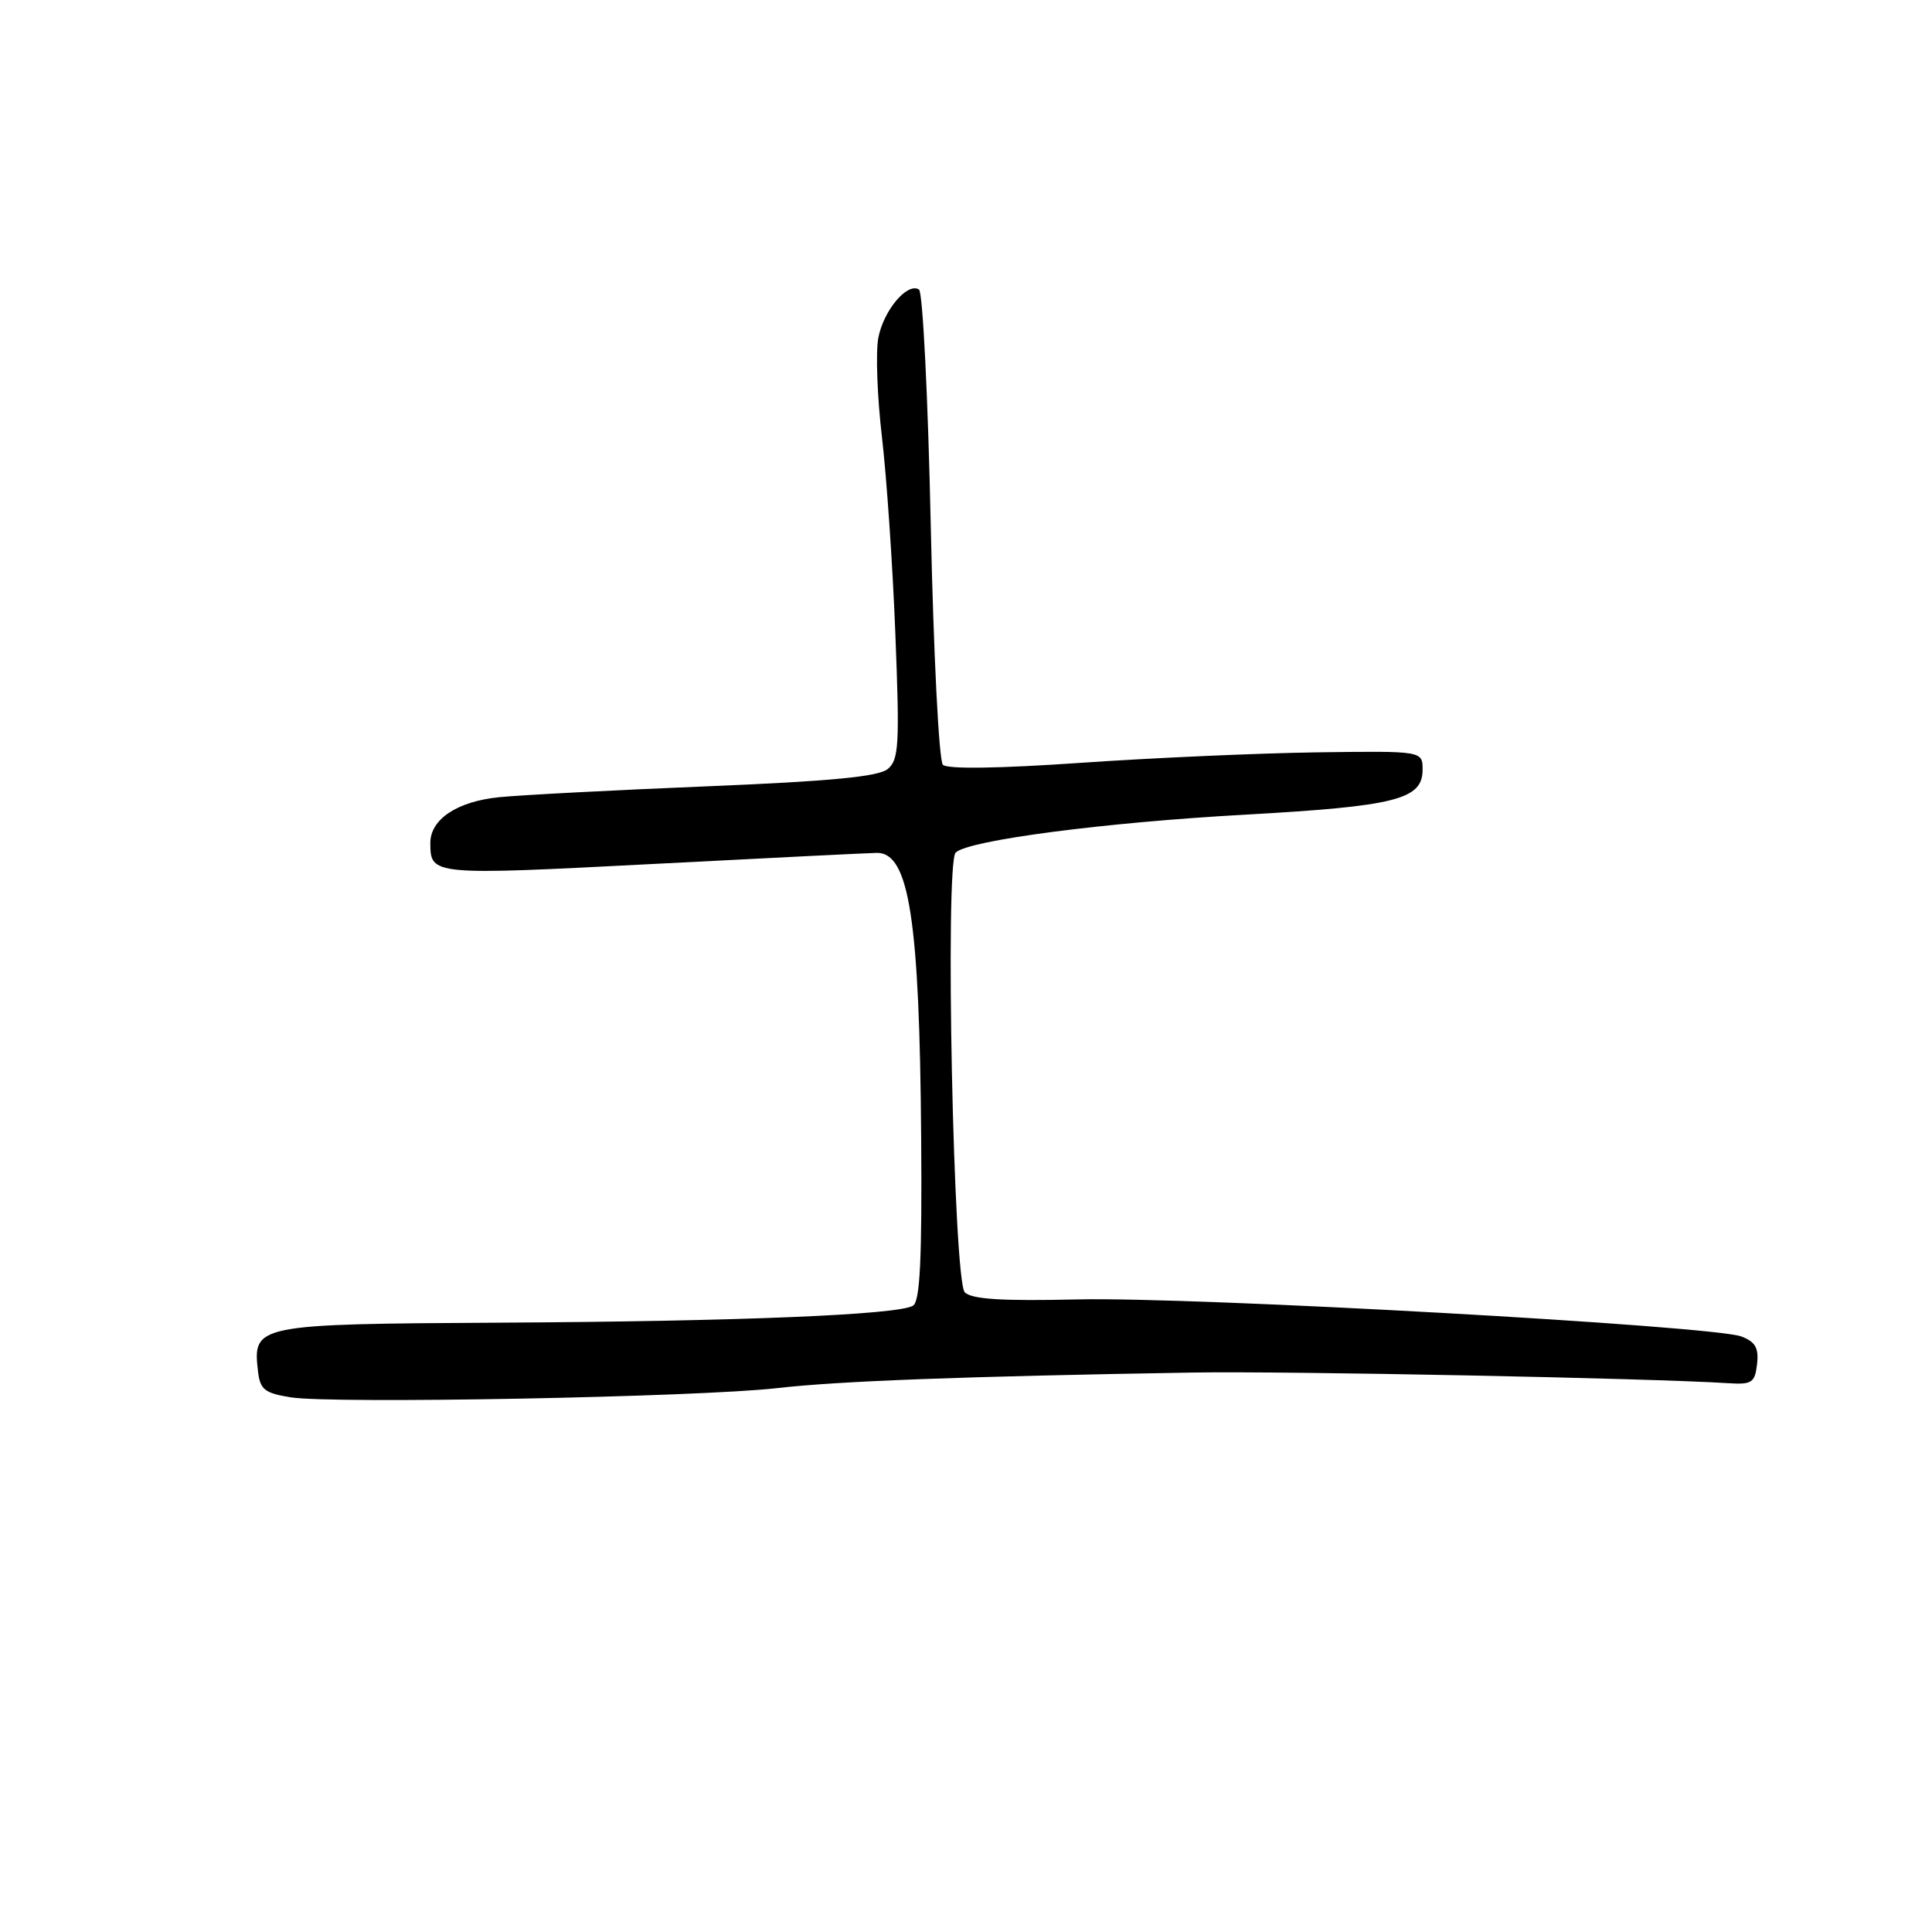 <?xml version="1.0" encoding="UTF-8" standalone="no"?>
<!DOCTYPE svg PUBLIC "-//W3C//DTD SVG 1.1//EN" "http://www.w3.org/Graphics/SVG/1.1/DTD/svg11.dtd" >
<svg xmlns="http://www.w3.org/2000/svg" xmlns:xlink="http://www.w3.org/1999/xlink" version="1.1" viewBox="0 0 256 256">
 <g >
 <path fill="currentColor"
d=" M 103.00 183.93 C 111.21 182.99 127.58 182.38 158.00 181.87 C 170.53 181.66 218.75 182.62 229.00 183.28 C 232.14 183.48 232.53 183.22 232.82 180.75 C 233.06 178.61 232.60 177.80 230.74 177.09 C 227.00 175.67 158.09 171.82 142.80 172.18 C 132.75 172.41 128.77 172.16 127.84 171.24 C 126.34 169.74 125.19 114.41 126.63 112.97 C 128.25 111.35 146.32 108.98 164.95 107.95 C 184.95 106.83 188.50 105.94 188.50 101.99 C 188.50 99.50 188.50 99.50 174.50 99.69 C 166.80 99.80 152.71 100.42 143.19 101.08 C 132.33 101.83 125.53 101.93 124.94 101.34 C 124.41 100.81 123.70 86.63 123.33 69.65 C 122.97 52.75 122.27 38.67 121.77 38.36 C 120.21 37.39 117.07 41.14 116.38 44.78 C 116.02 46.70 116.24 52.61 116.86 57.89 C 117.48 63.18 118.29 74.93 118.64 84.01 C 119.22 98.68 119.11 100.67 117.63 101.90 C 116.40 102.91 110.08 103.52 93.73 104.19 C 81.50 104.69 69.10 105.34 66.17 105.63 C 60.55 106.19 56.99 108.57 57.02 111.75 C 57.05 115.98 57.21 116.00 86.54 114.48 C 101.92 113.68 115.27 113.02 116.21 113.01 C 120.47 112.98 121.85 121.92 122.06 150.84 C 122.18 166.87 121.91 172.44 120.98 173.01 C 119.02 174.22 97.91 175.09 66.21 175.26 C 33.92 175.44 33.47 175.53 34.18 181.66 C 34.46 184.12 35.04 184.59 38.50 185.15 C 44.00 186.05 92.56 185.13 103.00 183.93 Z "/>
</g>
</svg>